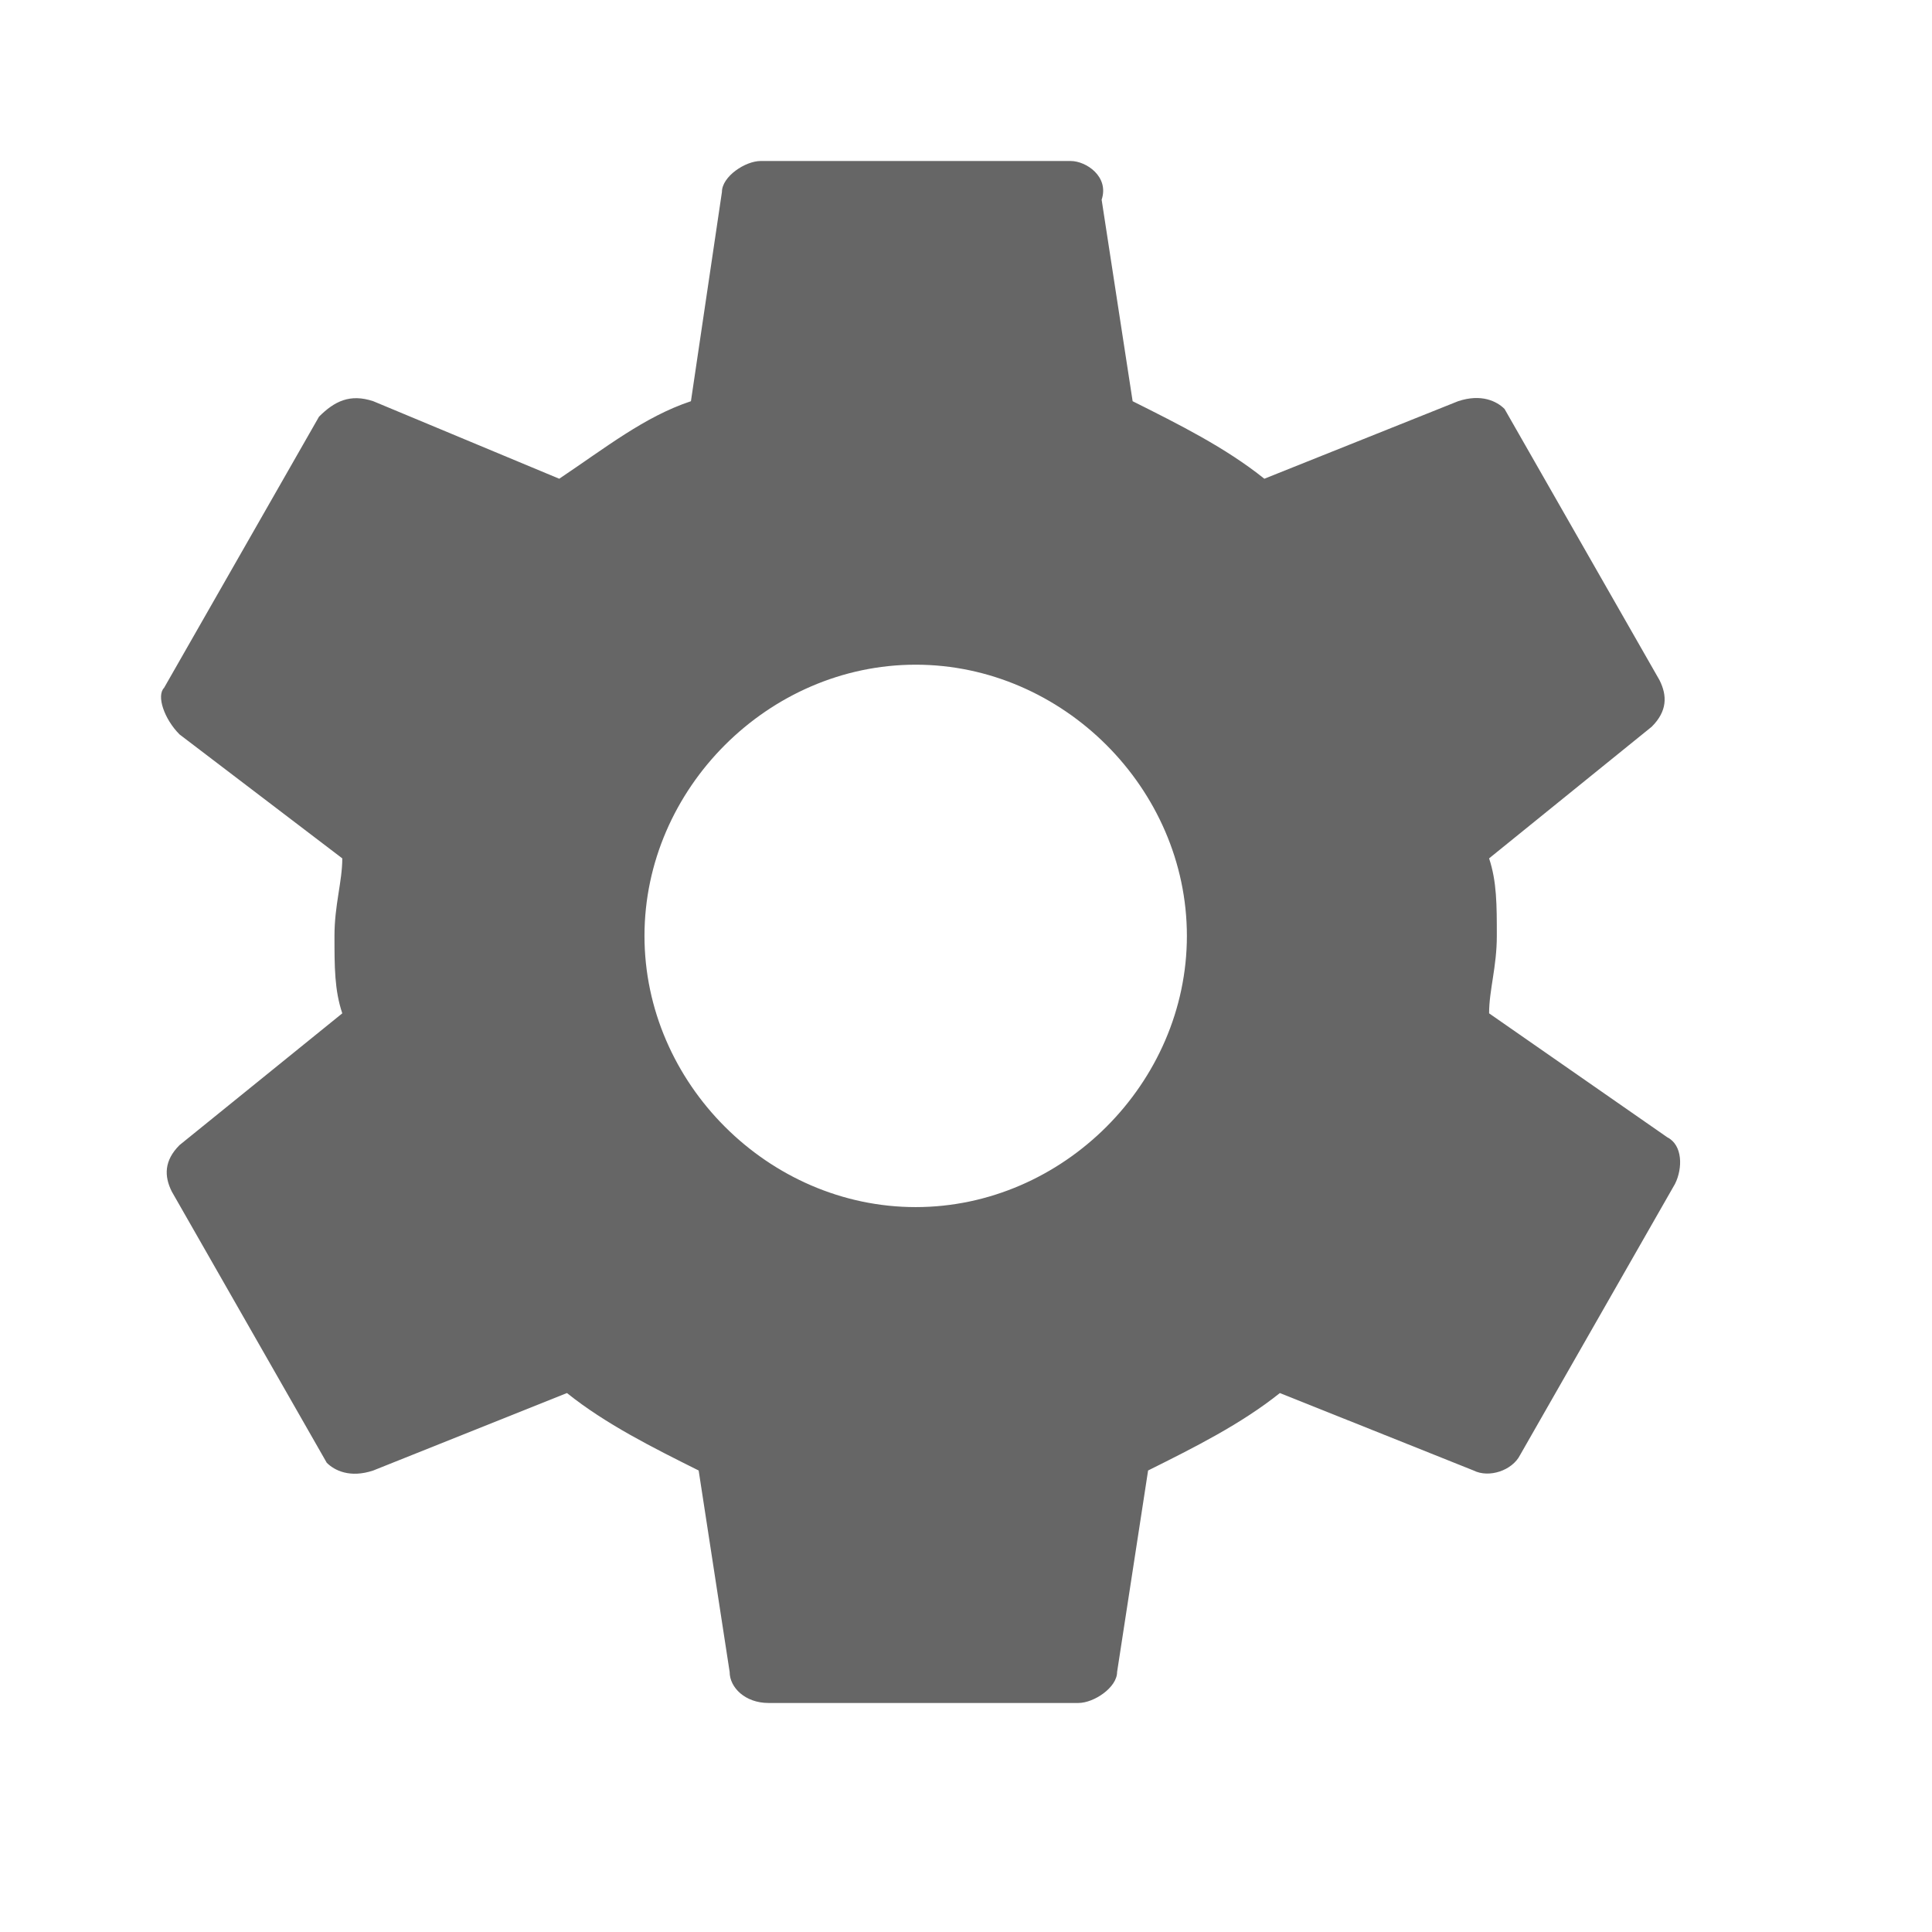 <?xml version="1.0" encoding="UTF-8"?>
<svg width="24px" height="24px" viewBox="0 0 24 24" version="1.1" xmlns="http://www.w3.org/2000/svg" xmlns:xlink="http://www.w3.org/1999/xlink">
    <!-- Generator: Sketch 48.2 (47327) - http://www.bohemiancoding.com/sketch -->
    <title>Settings_Icon</title>
    <desc>Created with Sketch.</desc>
    <defs></defs>
    <g id="Page-1" stroke="none" stroke-width="1" fill="none" fill-rule="evenodd" opacity="0.6">
        <g id="Settings_Icon" fill="#000000">
            <path d="M18.498,12.588 C18.498,12.299 18.594,12.011 18.594,11.626 C18.594,11.241 18.594,10.952 18.498,10.663 L20.519,9.027 C20.712,8.834 20.712,8.642 20.615,8.449 L18.69,5.08 C18.594,4.984 18.401,4.888 18.113,4.984 L15.706,5.947 C15.225,5.561 14.647,5.273 14.07,4.984 L13.685,2.481 C13.781,2.193 13.492,2 13.3,2 L9.45,2 C9.257,2 8.968,2.193 8.968,2.385 L8.583,4.984 C8.006,5.176 7.524,5.561 6.947,5.947 L4.637,4.984 C4.348,4.888 4.155,4.984 3.963,5.176 L2.038,8.545 C1.942,8.642 2.038,8.93 2.23,9.123 L4.252,10.663 C4.252,10.952 4.155,11.241 4.155,11.626 C4.155,12.011 4.155,12.299 4.252,12.588 L2.23,14.225 C2.038,14.417 2.038,14.61 2.134,14.802 L4.059,18.171 C4.155,18.267 4.348,18.364 4.637,18.267 L7.043,17.305 C7.524,17.69 8.102,17.979 8.679,18.267 L9.064,20.77 C9.064,20.963 9.257,21.155 9.546,21.155 L13.396,21.155 C13.589,21.155 13.877,20.963 13.877,20.77 L14.262,18.267 C14.84,17.979 15.417,17.69 15.899,17.305 L18.305,18.267 C18.498,18.364 18.786,18.267 18.883,18.075 L20.808,14.706 C20.904,14.513 20.904,14.225 20.712,14.128 L18.498,12.588 L18.498,12.588 Z M11.375,14.995 C9.546,14.995 8.006,13.455 8.006,11.626 C8.006,9.797 9.546,8.257 11.375,8.257 C13.204,8.257 14.744,9.797 14.744,11.626 C14.744,13.455 13.204,14.995 11.375,14.995 L11.375,14.995 Z" id="Shape"></path>
        </g>
    </g>
</svg>